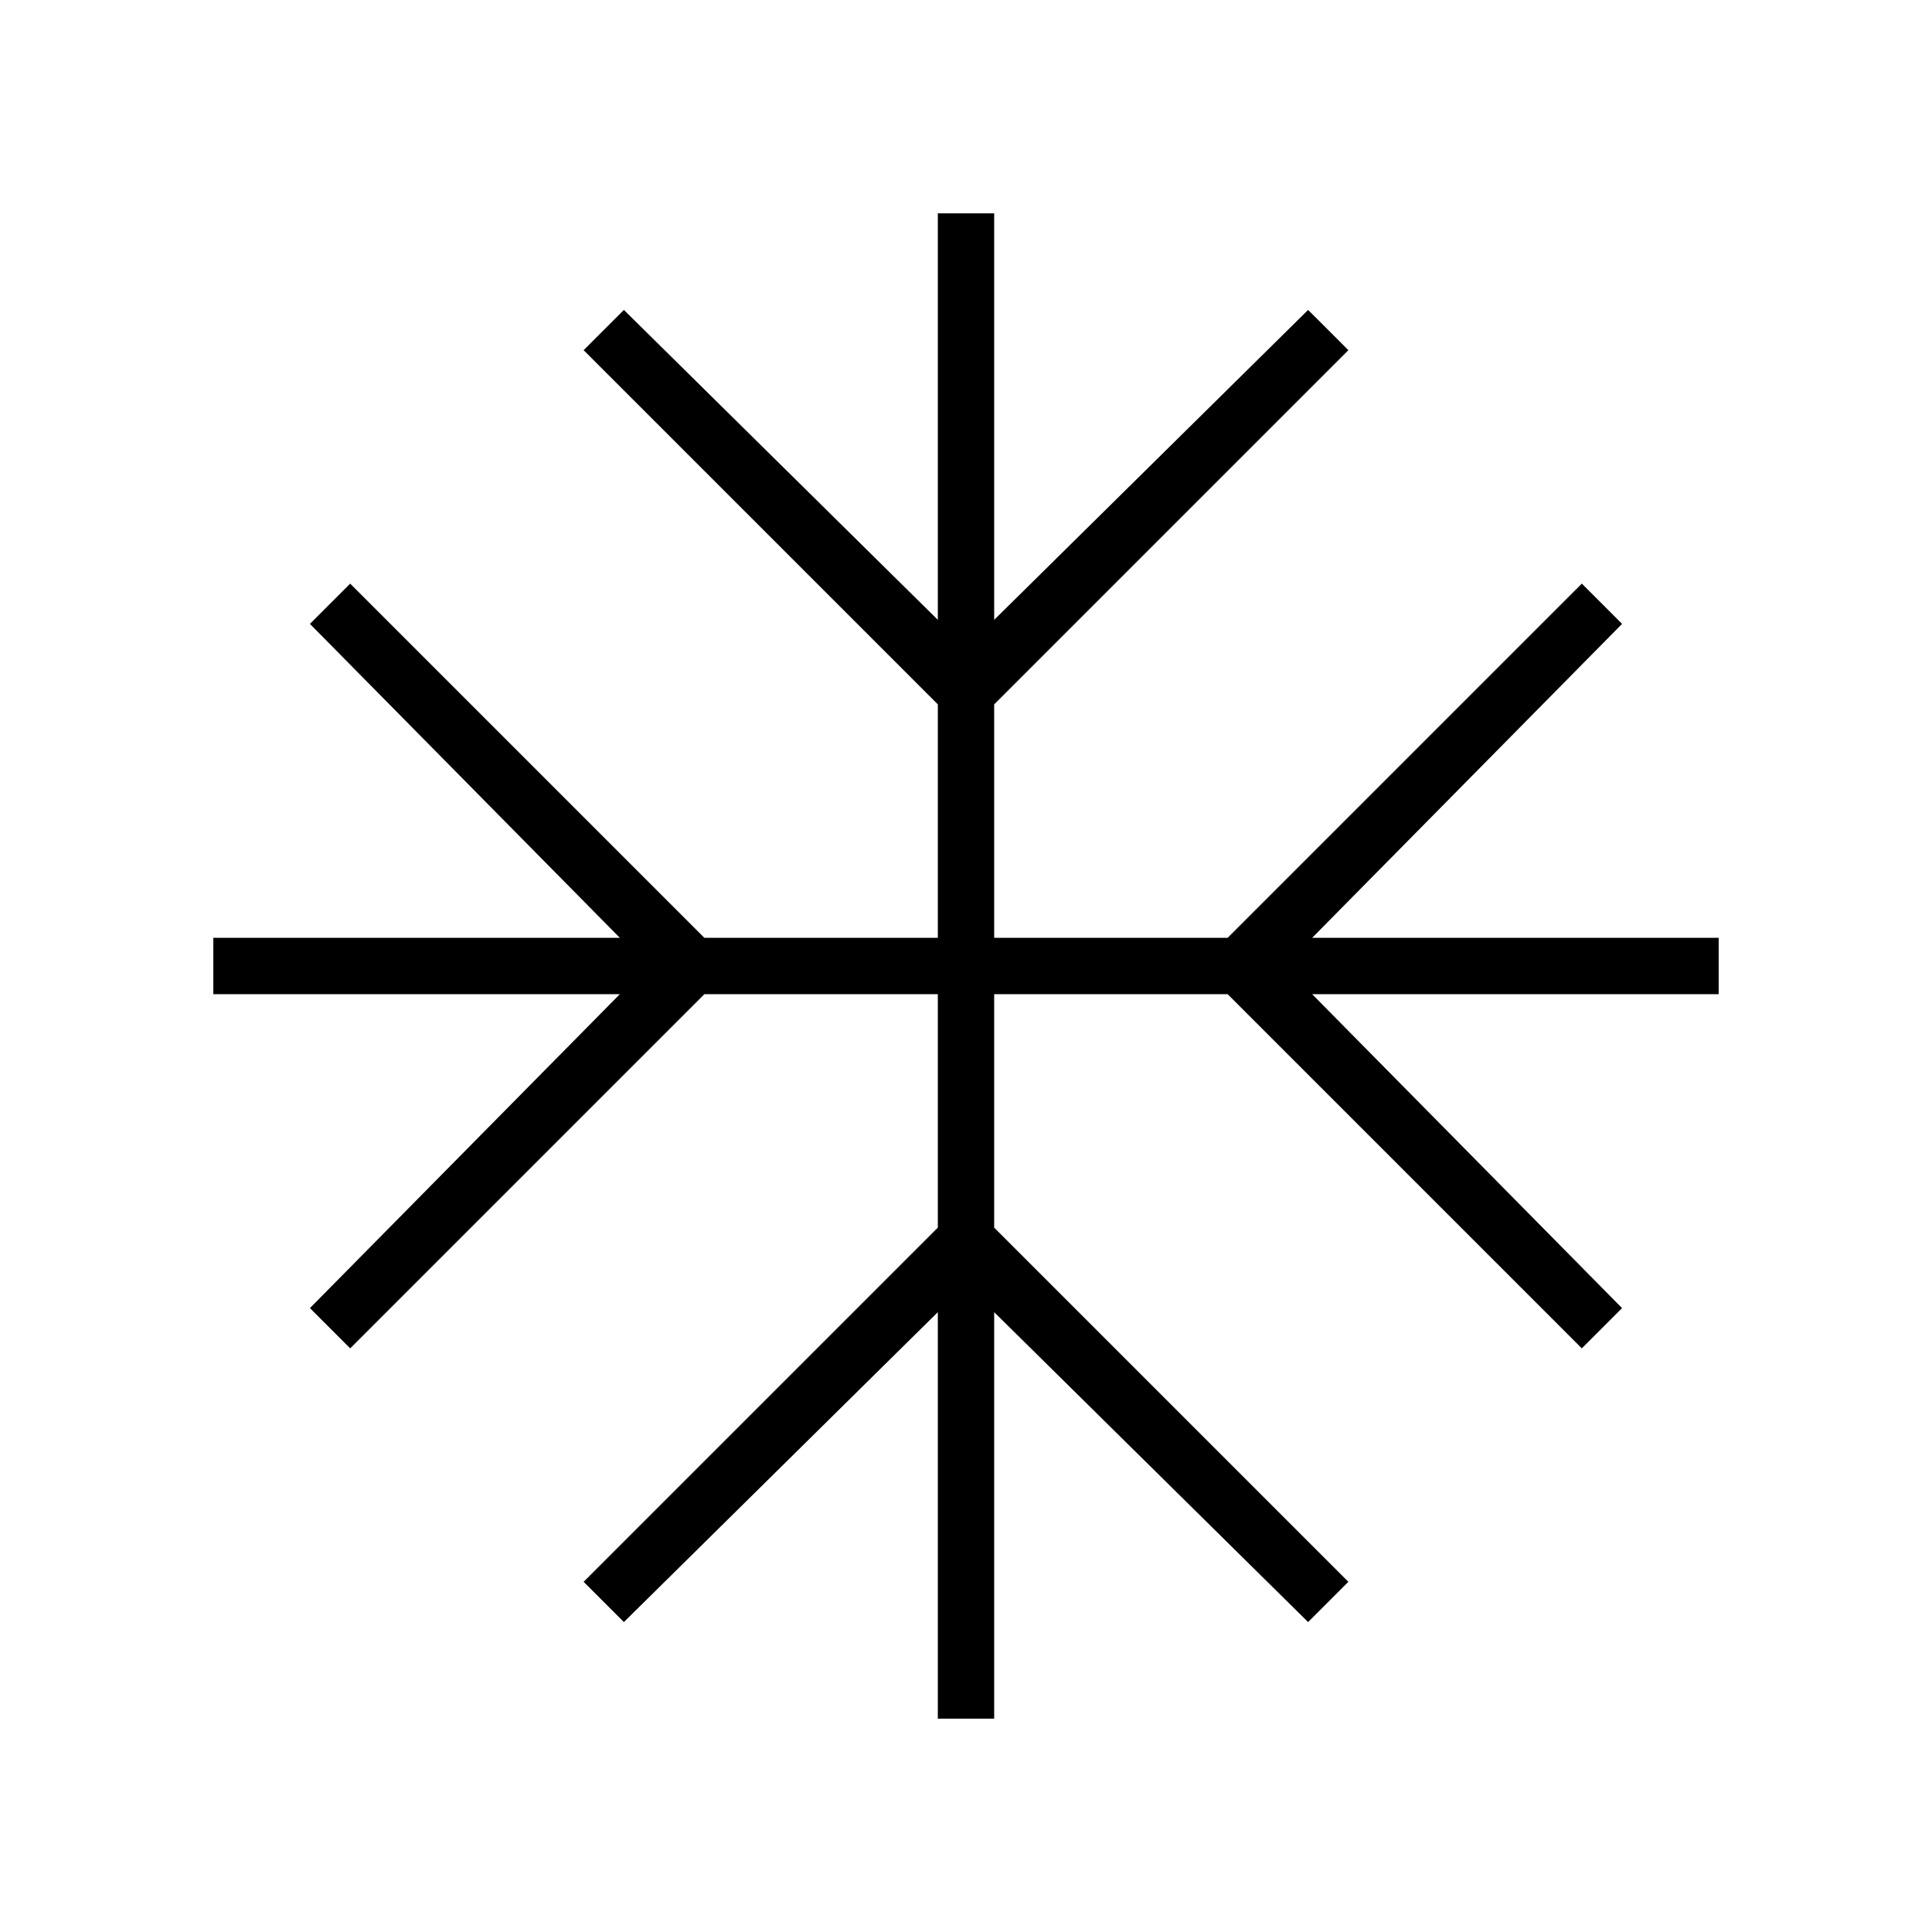 <svg xmlns="http://www.w3.org/2000/svg" height="24" width="24"><path d="M11.65 21.35V16.3L7.75 20.15L7.25 19.65L11.65 15.25V12.35H8.75L4.35 16.75L3.85 16.25L7.7 12.35H2.65V11.65H7.7L3.85 7.75L4.35 7.25L8.75 11.65H11.65V8.75L7.25 4.35L7.75 3.85L11.65 7.7V2.65H12.35V7.7L16.25 3.85L16.75 4.35L12.35 8.75V11.65H15.25L19.65 7.25L20.15 7.75L16.3 11.65H21.35V12.35H16.3L20.15 16.25L19.65 16.75L15.25 12.35H12.35V15.25L16.75 19.65L16.25 20.15L12.35 16.3V21.35Z"/></svg>